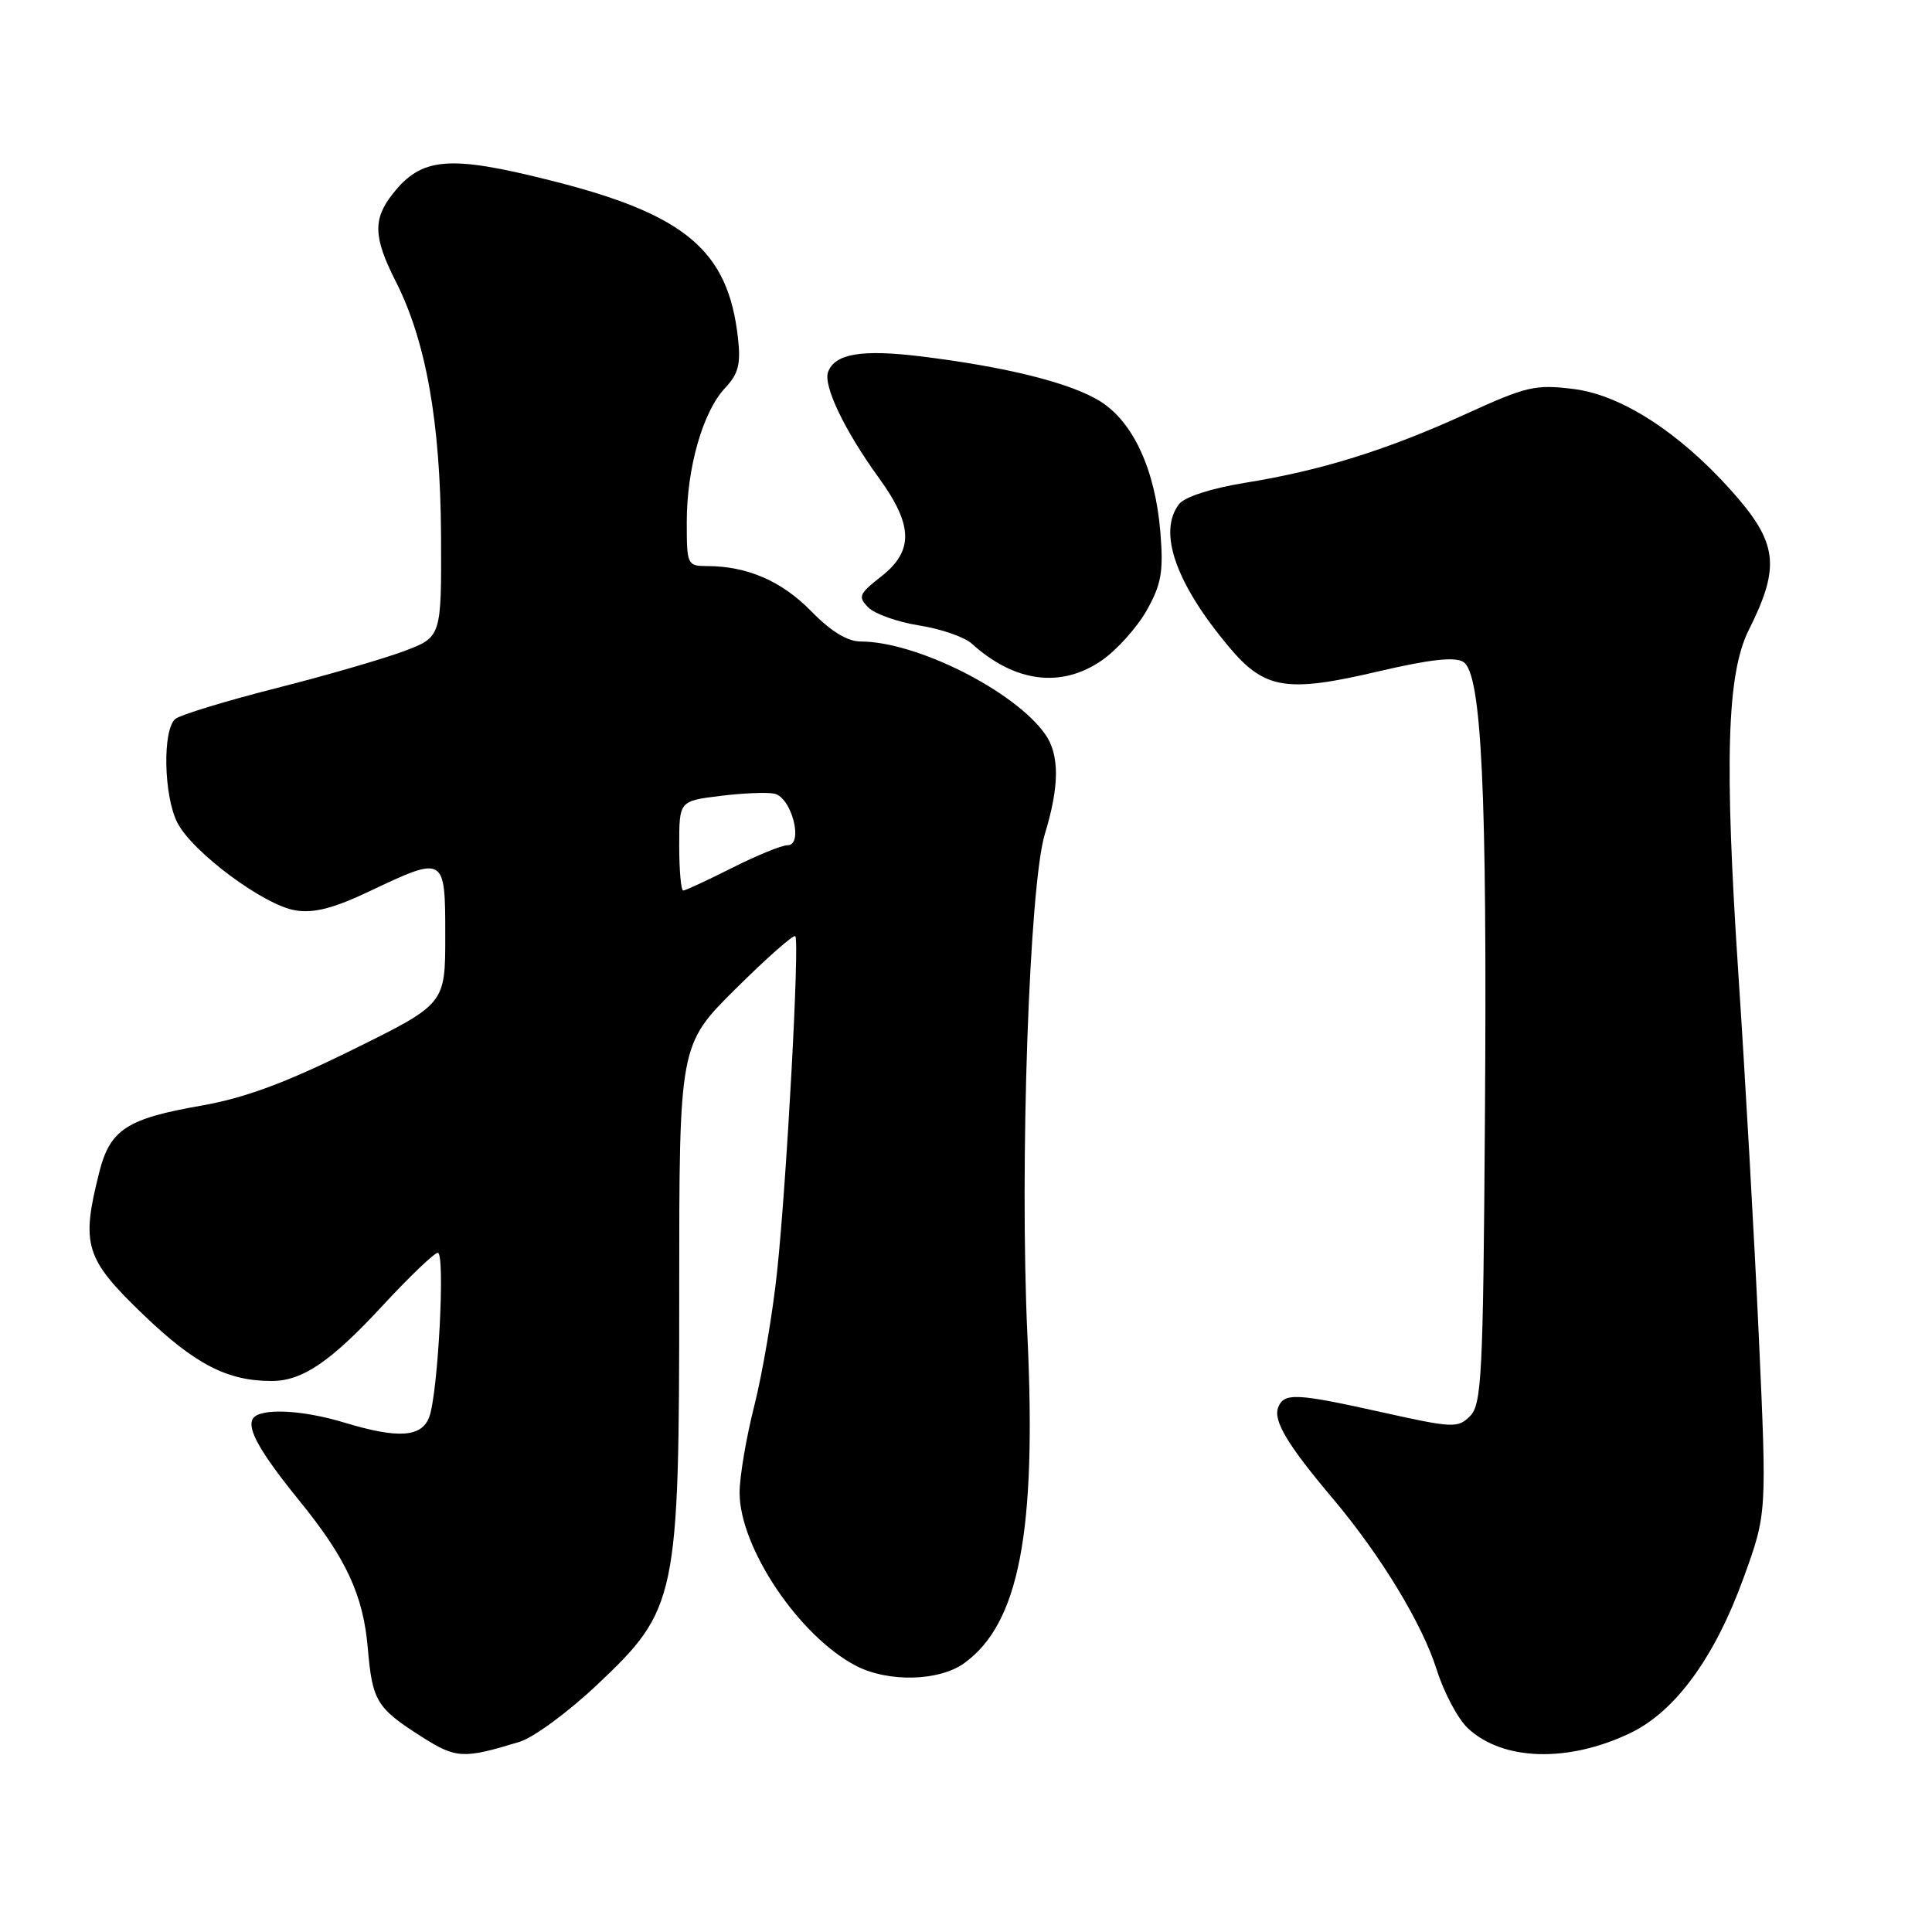 <?xml version="1.0" encoding="UTF-8" standalone="no"?>
<!DOCTYPE svg PUBLIC "-//W3C//DTD SVG 1.1//EN" "http://www.w3.org/Graphics/SVG/1.1/DTD/svg11.dtd" >
<svg xmlns="http://www.w3.org/2000/svg" xmlns:xlink="http://www.w3.org/1999/xlink" version="1.1" viewBox="0 0 256 256">
 <g >
 <path fill="currentColor"
d=" M 68.85 230.80 C 70.69 230.24 75.30 226.85 79.09 223.27 C 89.72 213.24 90.00 211.93 90.00 171.12 C 90.00 138.45 90.00 138.45 97.47 131.03 C 101.58 126.95 105.14 123.81 105.38 124.05 C 105.97 124.67 104.26 156.29 102.97 168.50 C 102.39 174.00 101.03 181.98 99.96 186.22 C 98.88 190.47 98.00 195.67 98.00 197.78 C 98.00 205.07 105.90 216.82 113.43 220.73 C 117.72 222.95 124.46 222.78 127.79 220.36 C 135.03 215.11 137.36 203.00 136.14 177.00 C 135.09 154.47 136.38 117.30 138.45 110.50 C 140.39 104.16 140.40 100.02 138.51 97.31 C 134.47 91.56 121.44 85.00 114.02 85.00 C 112.29 85.00 110.09 83.65 107.49 80.99 C 103.60 77.01 99.03 75.02 93.75 75.01 C 91.06 75.00 91.00 74.86 91.00 69.16 C 91.00 62.01 93.13 54.55 96.07 51.42 C 97.85 49.53 98.18 48.26 97.78 44.75 C 96.48 33.16 90.81 28.40 72.99 23.92 C 59.47 20.51 55.86 20.82 52.02 25.71 C 49.39 29.05 49.48 31.46 52.45 37.31 C 56.45 45.20 58.36 55.95 58.44 70.96 C 58.50 84.42 58.50 84.42 53.50 86.29 C 50.75 87.32 43.10 89.54 36.50 91.21 C 29.90 92.89 23.94 94.71 23.25 95.25 C 21.51 96.63 21.68 105.48 23.51 109.03 C 25.54 112.95 34.99 119.96 39.15 120.63 C 41.61 121.03 44.22 120.35 49.00 118.08 C 58.96 113.36 59.00 113.38 59.00 124.02 C 59.00 133.03 59.00 133.03 46.75 139.08 C 37.76 143.52 32.42 145.49 26.68 146.50 C 16.78 148.23 14.57 149.67 13.14 155.38 C 10.72 164.98 11.27 166.78 18.98 174.19 C 25.85 180.78 30.11 182.99 36.00 182.99 C 40.06 182.99 43.83 180.43 50.70 173.00 C 54.27 169.15 57.56 166.00 58.01 166.00 C 59.02 166.00 58.05 184.59 56.88 187.75 C 55.88 190.46 52.75 190.66 45.59 188.49 C 39.97 186.78 34.40 186.55 33.51 187.98 C 32.69 189.31 34.49 192.47 39.73 198.93 C 45.88 206.50 48.14 211.38 48.74 218.43 C 49.34 225.41 49.90 226.33 55.91 230.15 C 60.44 233.03 61.38 233.08 68.85 230.80 Z  M 216.00 229.65 C 221.99 226.79 227.21 219.63 231.05 209.03 C 234.12 200.56 234.12 200.56 233.05 177.03 C 232.46 164.09 231.24 142.55 230.35 129.16 C 228.47 100.86 228.82 89.27 231.72 83.48 C 235.98 74.98 235.58 71.88 229.29 64.88 C 222.44 57.25 214.78 52.33 208.55 51.55 C 203.45 50.91 202.28 51.18 194.25 54.85 C 183.75 59.64 175.09 62.34 165.00 63.97 C 160.52 64.70 157.00 65.83 156.25 66.78 C 153.39 70.44 155.75 77.24 162.80 85.67 C 167.55 91.35 170.43 91.83 182.66 88.96 C 189.47 87.37 192.77 87.00 193.90 87.71 C 196.33 89.23 197.07 104.87 196.76 148.22 C 196.53 182.25 196.33 186.10 194.79 187.64 C 193.18 189.25 192.52 189.22 183.29 187.17 C 171.71 184.59 170.12 184.51 169.36 186.51 C 168.69 188.25 170.62 191.48 176.55 198.50 C 182.95 206.09 188.46 215.16 190.38 221.27 C 191.33 224.28 193.18 227.76 194.49 228.99 C 199.11 233.33 207.76 233.59 216.00 229.65 Z  M 146.02 87.49 C 148.01 86.10 150.68 83.13 151.95 80.87 C 153.88 77.43 154.18 75.77 153.76 70.58 C 153.09 62.26 150.15 55.87 145.74 53.15 C 141.83 50.73 133.33 48.61 122.00 47.22 C 114.19 46.27 110.65 46.86 109.73 49.27 C 109.04 51.06 111.91 57.06 116.48 63.36 C 121.01 69.61 121.08 73.01 116.75 76.40 C 113.81 78.70 113.65 79.08 115.07 80.50 C 115.93 81.36 118.97 82.43 121.82 82.88 C 124.68 83.33 127.80 84.41 128.76 85.28 C 134.46 90.44 140.62 91.23 146.02 87.49 Z  M 90.00 112.07 C 90.00 106.14 90.00 106.14 95.37 105.47 C 98.32 105.10 101.57 104.96 102.58 105.16 C 104.89 105.60 106.54 112.00 104.35 112.00 C 103.57 112.00 100.27 113.35 97.00 115.00 C 93.73 116.65 90.82 118.00 90.53 118.00 C 90.24 118.00 90.00 115.33 90.00 112.07 Z "/>
</g>
</svg>